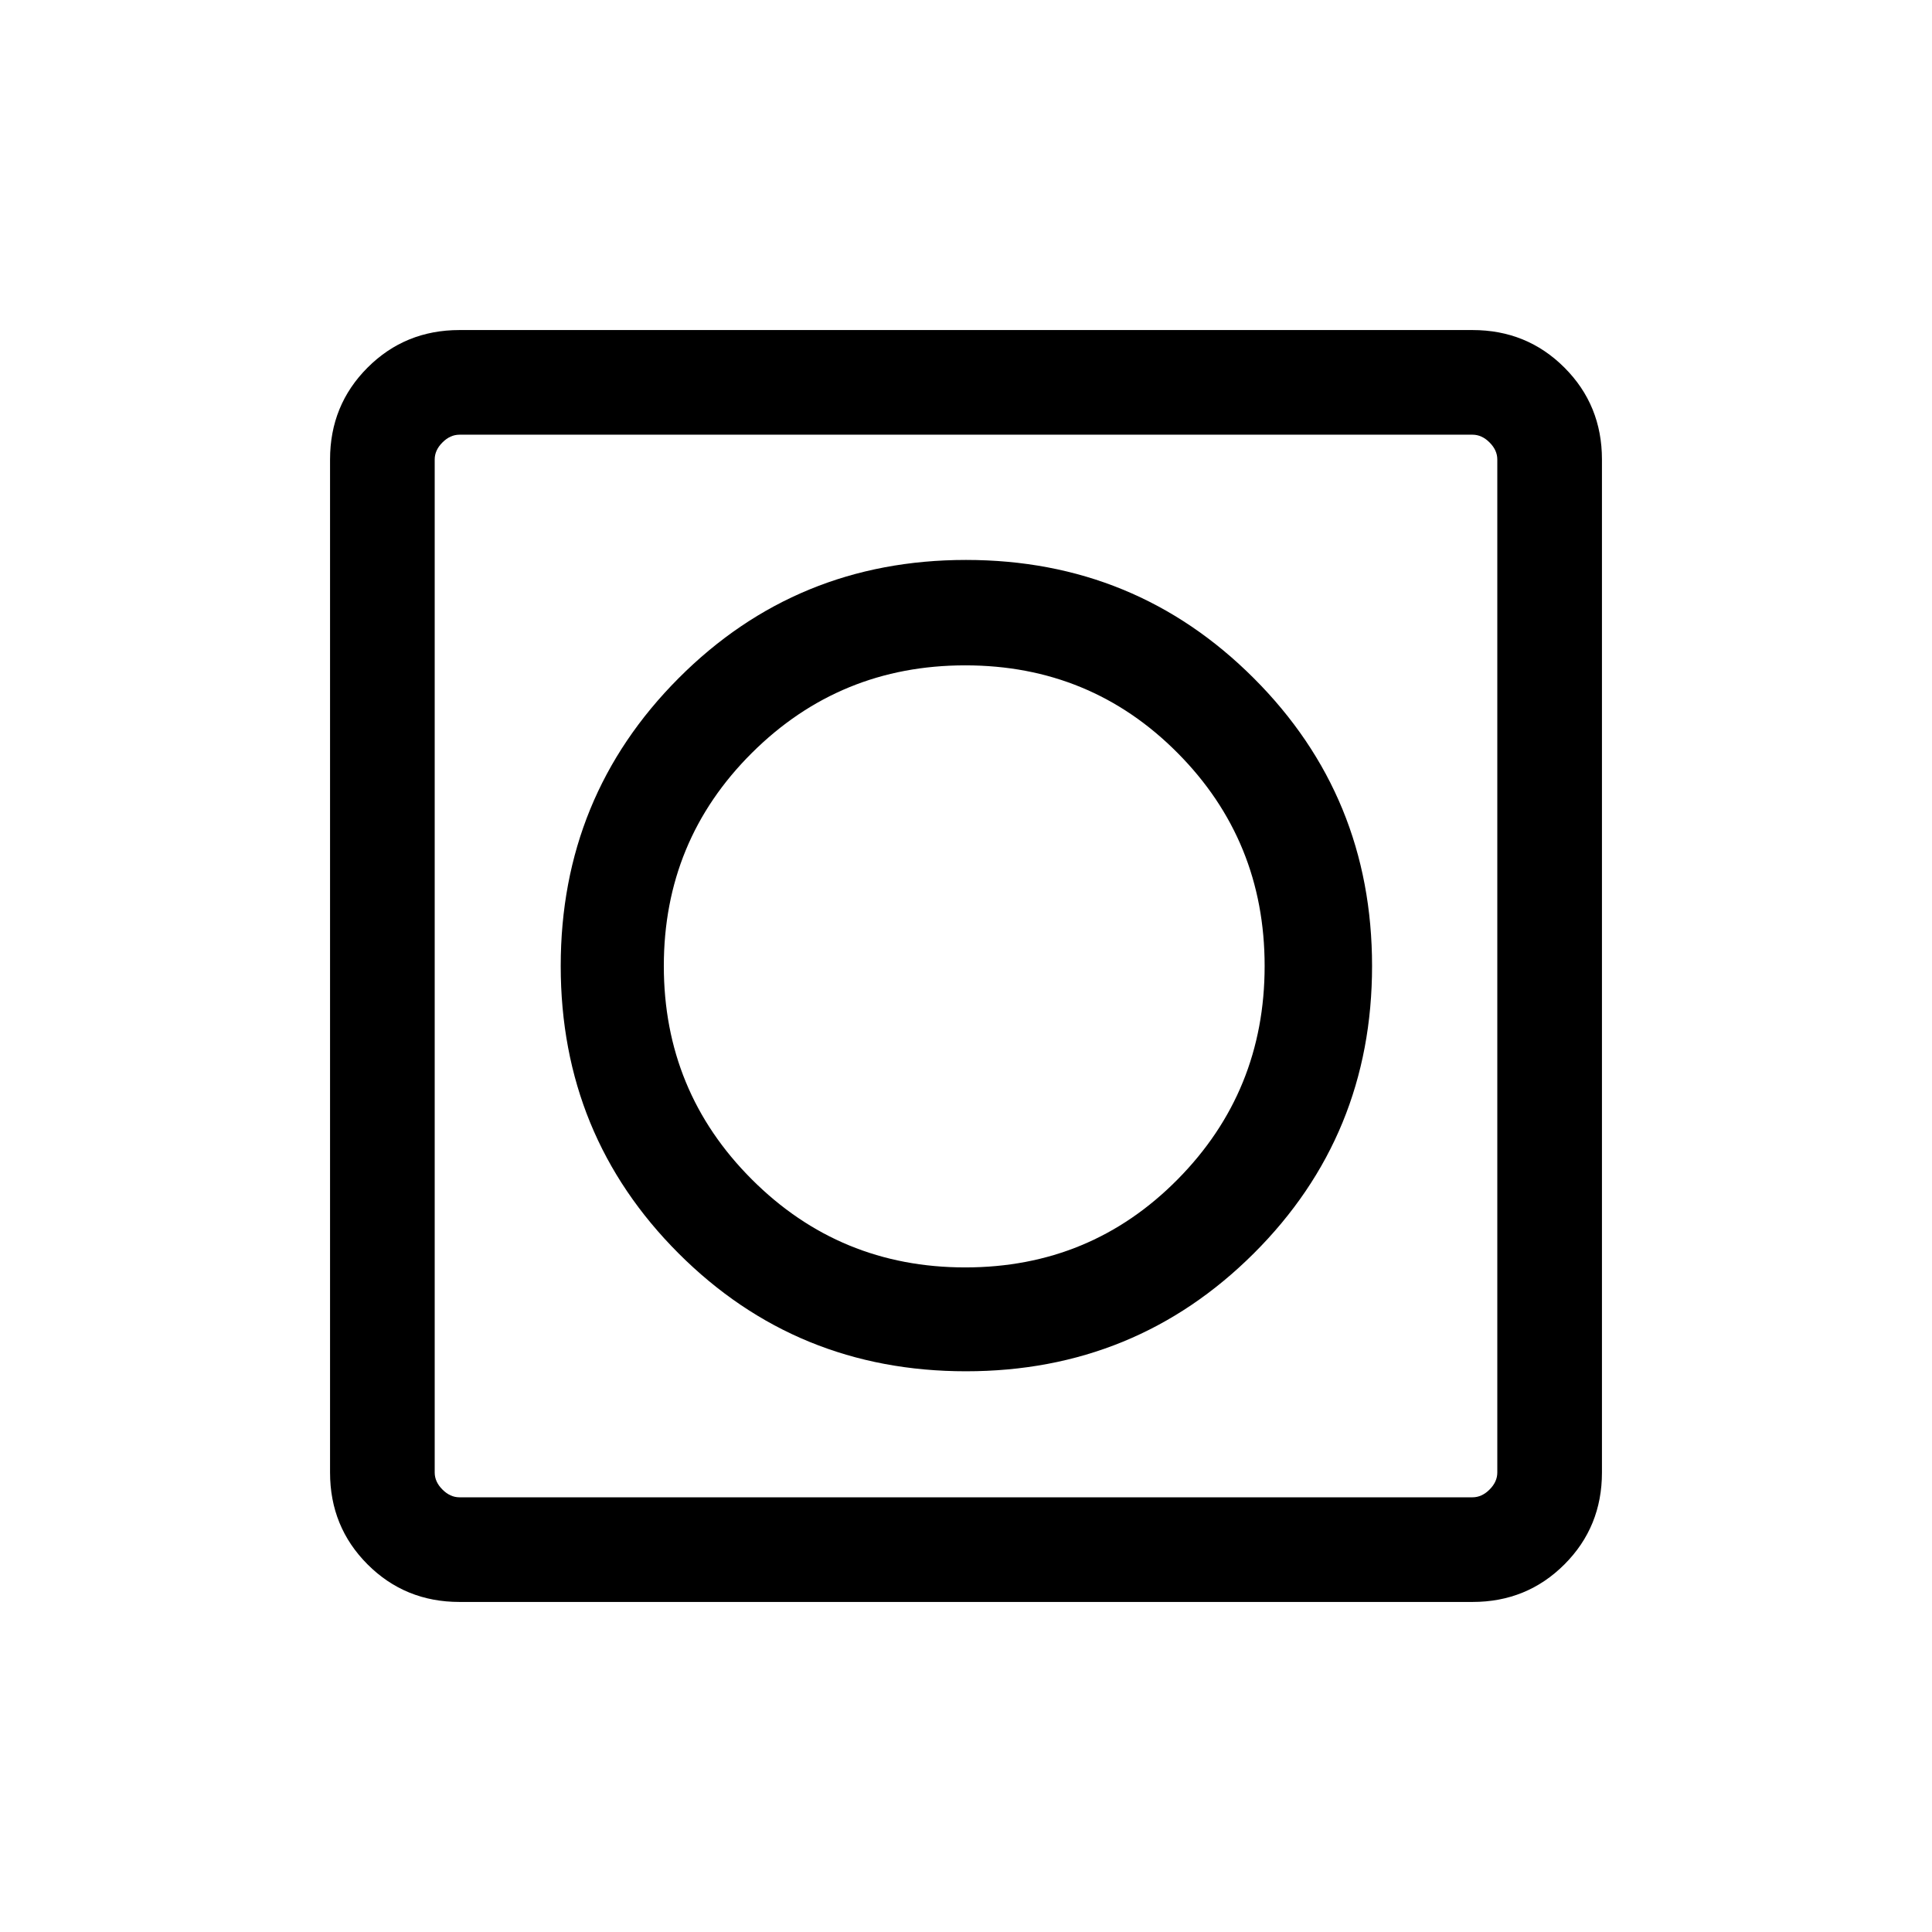 <svg xmlns="http://www.w3.org/2000/svg" height="20" viewBox="0 -960 960 960" width="20"><path d="M480-278.62q84.23 0 143-58.57 58.77-58.58 58.77-142.81T623-623q-58.77-58.77-143-58.77-84.23 0-142.81 58.77-58.57 58.77-58.57 143 0 84.23 58.57 142.81 58.58 58.57 142.81 58.57ZM228.31-164q-27.01 0-45.66-18.65Q164-201.3 164-228.31v-503.38q0-27.01 18.65-45.66Q201.3-796 228.31-796h503.38q27.01 0 45.66 18.65Q796-758.7 796-731.69v503.38q0 27.01-18.65 45.66Q758.7-164 731.69-164H228.31Zm0-52h503.38q4.62 0 8.46-3.85 3.85-3.84 3.85-8.46v-503.38q0-4.62-3.85-8.46-3.84-3.85-8.46-3.85H228.31q-4.62 0-8.46 3.85-3.85 3.84-3.85 8.46v503.38q0 4.62 3.85 8.46 3.84 3.85 8.46 3.85ZM216-744v528-528Zm263.62 413.77q-62.31 0-106.04-43.73-43.73-43.73-43.73-106.04 0-62.31 43.73-105.85 43.73-43.54 106.04-43.54 62.3 0 105.53 43.54 43.24 43.54 43.24 105.85 0 62.31-43.24 106.04-43.23 43.73-105.53 43.73Z"/></svg>